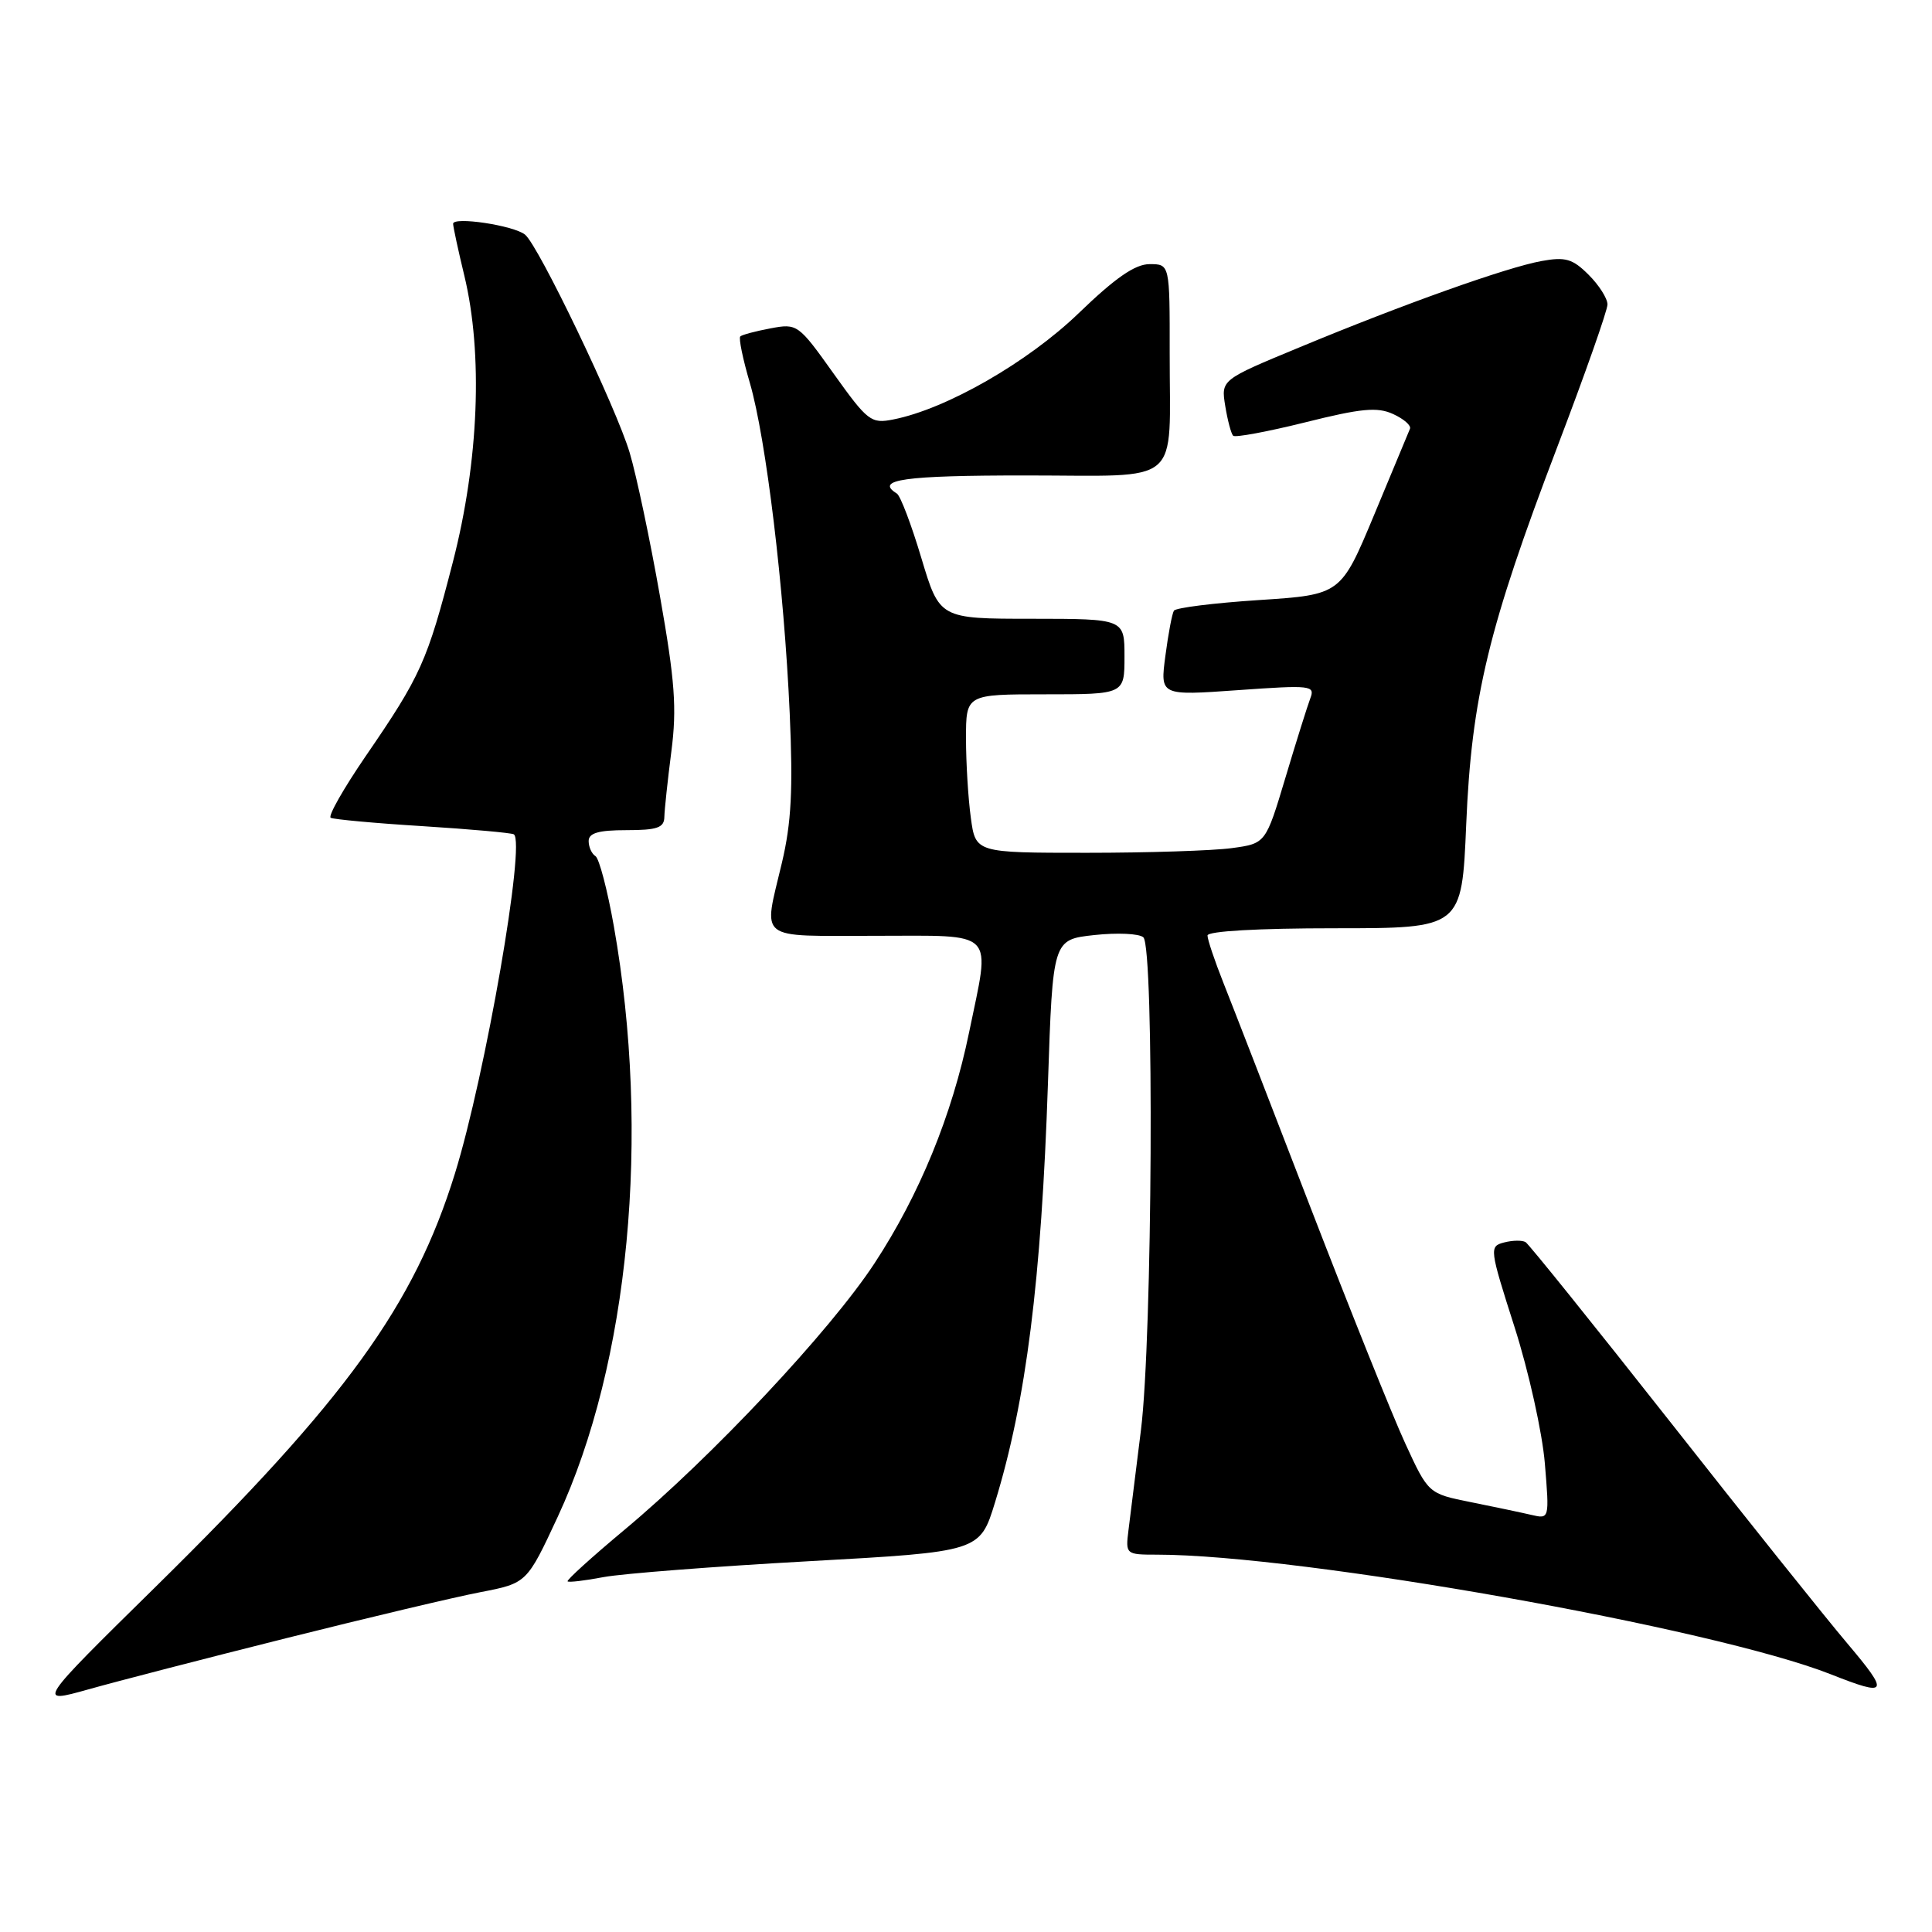 <?xml version="1.0" encoding="UTF-8" standalone="no"?>
<!DOCTYPE svg PUBLIC "-//W3C//DTD SVG 1.1//EN" "http://www.w3.org/Graphics/SVG/1.1/DTD/svg11.dtd" >
<svg xmlns="http://www.w3.org/2000/svg" xmlns:xlink="http://www.w3.org/1999/xlink" version="1.1" viewBox="0 0 256 256">
 <g >
 <path fill="currentColor"
d=" M 38.00 217.05 C 48.73 214.36 60.27 211.62 63.66 210.97 C 69.81 209.78 69.81 209.78 73.91 200.97 C 83.37 180.60 86.24 150.41 81.34 122.74 C 80.49 117.93 79.39 113.74 78.90 113.44 C 78.40 113.13 78.00 112.23 78.00 111.44 C 78.00 110.38 79.31 110.00 83.00 110.00 C 87.08 110.00 88.01 109.68 88.03 108.25 C 88.05 107.29 88.47 103.38 88.96 99.56 C 89.70 93.85 89.43 90.21 87.46 79.06 C 86.15 71.60 84.34 63.02 83.44 60.00 C 81.69 54.08 71.35 32.51 69.57 31.09 C 68.05 29.86 59.99 28.66 60.04 29.66 C 60.06 30.12 60.72 33.20 61.52 36.50 C 64.02 46.84 63.45 61.13 60.01 74.46 C 56.61 87.66 55.76 89.55 48.43 100.23 C 45.52 104.49 43.44 108.14 43.82 108.36 C 44.19 108.57 49.67 109.08 56.00 109.47 C 62.33 109.87 67.76 110.36 68.08 110.55 C 69.69 111.54 64.32 142.45 60.28 155.50 C 54.86 172.98 45.86 185.41 20.74 210.14 C 4.85 225.77 4.85 225.77 11.68 223.86 C 15.43 222.80 27.27 219.74 38.00 217.05 Z  M 244.77 217.75 C 241.86 214.31 231.26 201.06 221.22 188.29 C 211.17 175.53 202.59 164.87 202.15 164.59 C 201.71 164.32 200.43 164.34 199.31 164.63 C 197.32 165.15 197.35 165.41 200.68 175.83 C 202.56 181.70 204.36 189.83 204.70 193.90 C 205.31 201.29 205.31 201.29 202.91 200.73 C 201.58 200.42 197.97 199.66 194.88 199.04 C 189.26 197.91 189.26 197.91 186.18 191.21 C 184.48 187.52 178.85 173.47 173.65 160.00 C 168.46 146.53 163.26 133.12 162.10 130.21 C 160.95 127.31 160.00 124.49 160.00 123.96 C 160.00 123.38 166.72 123.00 176.85 123.00 C 193.70 123.00 193.70 123.00 194.28 109.25 C 194.99 92.40 197.21 83.20 206.38 59.14 C 210.02 49.59 213.00 41.13 213.00 40.34 C 213.00 39.55 211.88 37.78 210.50 36.41 C 208.38 34.29 207.43 34.01 204.25 34.59 C 199.64 35.43 185.93 40.31 172.15 46.04 C 161.79 50.33 161.79 50.33 162.35 53.79 C 162.66 55.69 163.13 57.47 163.40 57.74 C 163.67 58.00 167.97 57.20 172.96 55.96 C 180.36 54.11 182.50 53.90 184.59 54.86 C 186.00 55.50 187.01 56.38 186.83 56.81 C 186.65 57.24 184.51 62.37 182.09 68.20 C 177.67 78.80 177.67 78.80 166.83 79.51 C 160.86 79.90 155.79 80.53 155.55 80.92 C 155.31 81.30 154.80 83.99 154.42 86.90 C 153.72 92.18 153.72 92.18 164.02 91.45 C 173.74 90.76 174.28 90.82 173.62 92.54 C 173.24 93.55 171.75 98.28 170.32 103.07 C 167.71 111.77 167.71 111.77 163.22 112.38 C 160.74 112.72 152.09 113.00 144.00 113.00 C 129.27 113.00 129.27 113.00 128.64 108.36 C 128.29 105.81 128.00 101.08 128.00 97.86 C 128.00 92.00 128.00 92.00 138.50 92.00 C 149.00 92.00 149.00 92.00 149.00 87.00 C 149.00 82.00 149.00 82.00 136.75 81.99 C 124.50 81.99 124.50 81.99 122.09 73.96 C 120.77 69.54 119.31 65.69 118.84 65.40 C 115.85 63.55 119.77 63.00 135.88 63.00 C 156.95 63.00 154.97 64.69 154.99 46.75 C 155.00 35.00 155.00 35.00 152.33 35.00 C 150.40 35.00 147.79 36.81 142.92 41.51 C 136.19 48.00 125.39 54.20 118.37 55.58 C 115.42 56.17 114.97 55.82 110.47 49.52 C 105.79 42.95 105.64 42.84 102.10 43.51 C 100.12 43.88 98.32 44.36 98.09 44.58 C 97.86 44.81 98.43 47.58 99.36 50.74 C 101.51 58.13 103.90 77.91 104.64 94.50 C 105.09 104.59 104.86 109.03 103.61 114.31 C 101.13 124.82 100.08 124.00 116.00 124.00 C 132.22 124.00 131.25 123.01 128.41 136.79 C 126.15 147.79 121.82 158.34 115.86 167.42 C 109.99 176.36 94.33 193.05 82.73 202.72 C 78.43 206.31 75.04 209.38 75.21 209.54 C 75.37 209.70 77.53 209.44 80.00 208.97 C 82.47 208.51 94.70 207.56 107.17 206.87 C 129.84 205.61 129.84 205.61 131.85 199.06 C 135.97 185.64 137.98 169.72 138.86 143.50 C 139.50 124.50 139.50 124.50 145.00 123.90 C 148.03 123.57 150.95 123.70 151.50 124.20 C 152.96 125.52 152.71 177.30 151.18 189.50 C 150.49 195.00 149.75 200.96 149.53 202.75 C 149.13 205.96 149.17 206.00 153.31 206.00 C 172.37 206.01 227.07 215.72 242.61 221.86 C 250.20 224.86 250.42 224.44 244.77 217.75 Z "/>
</g>
</svg>
